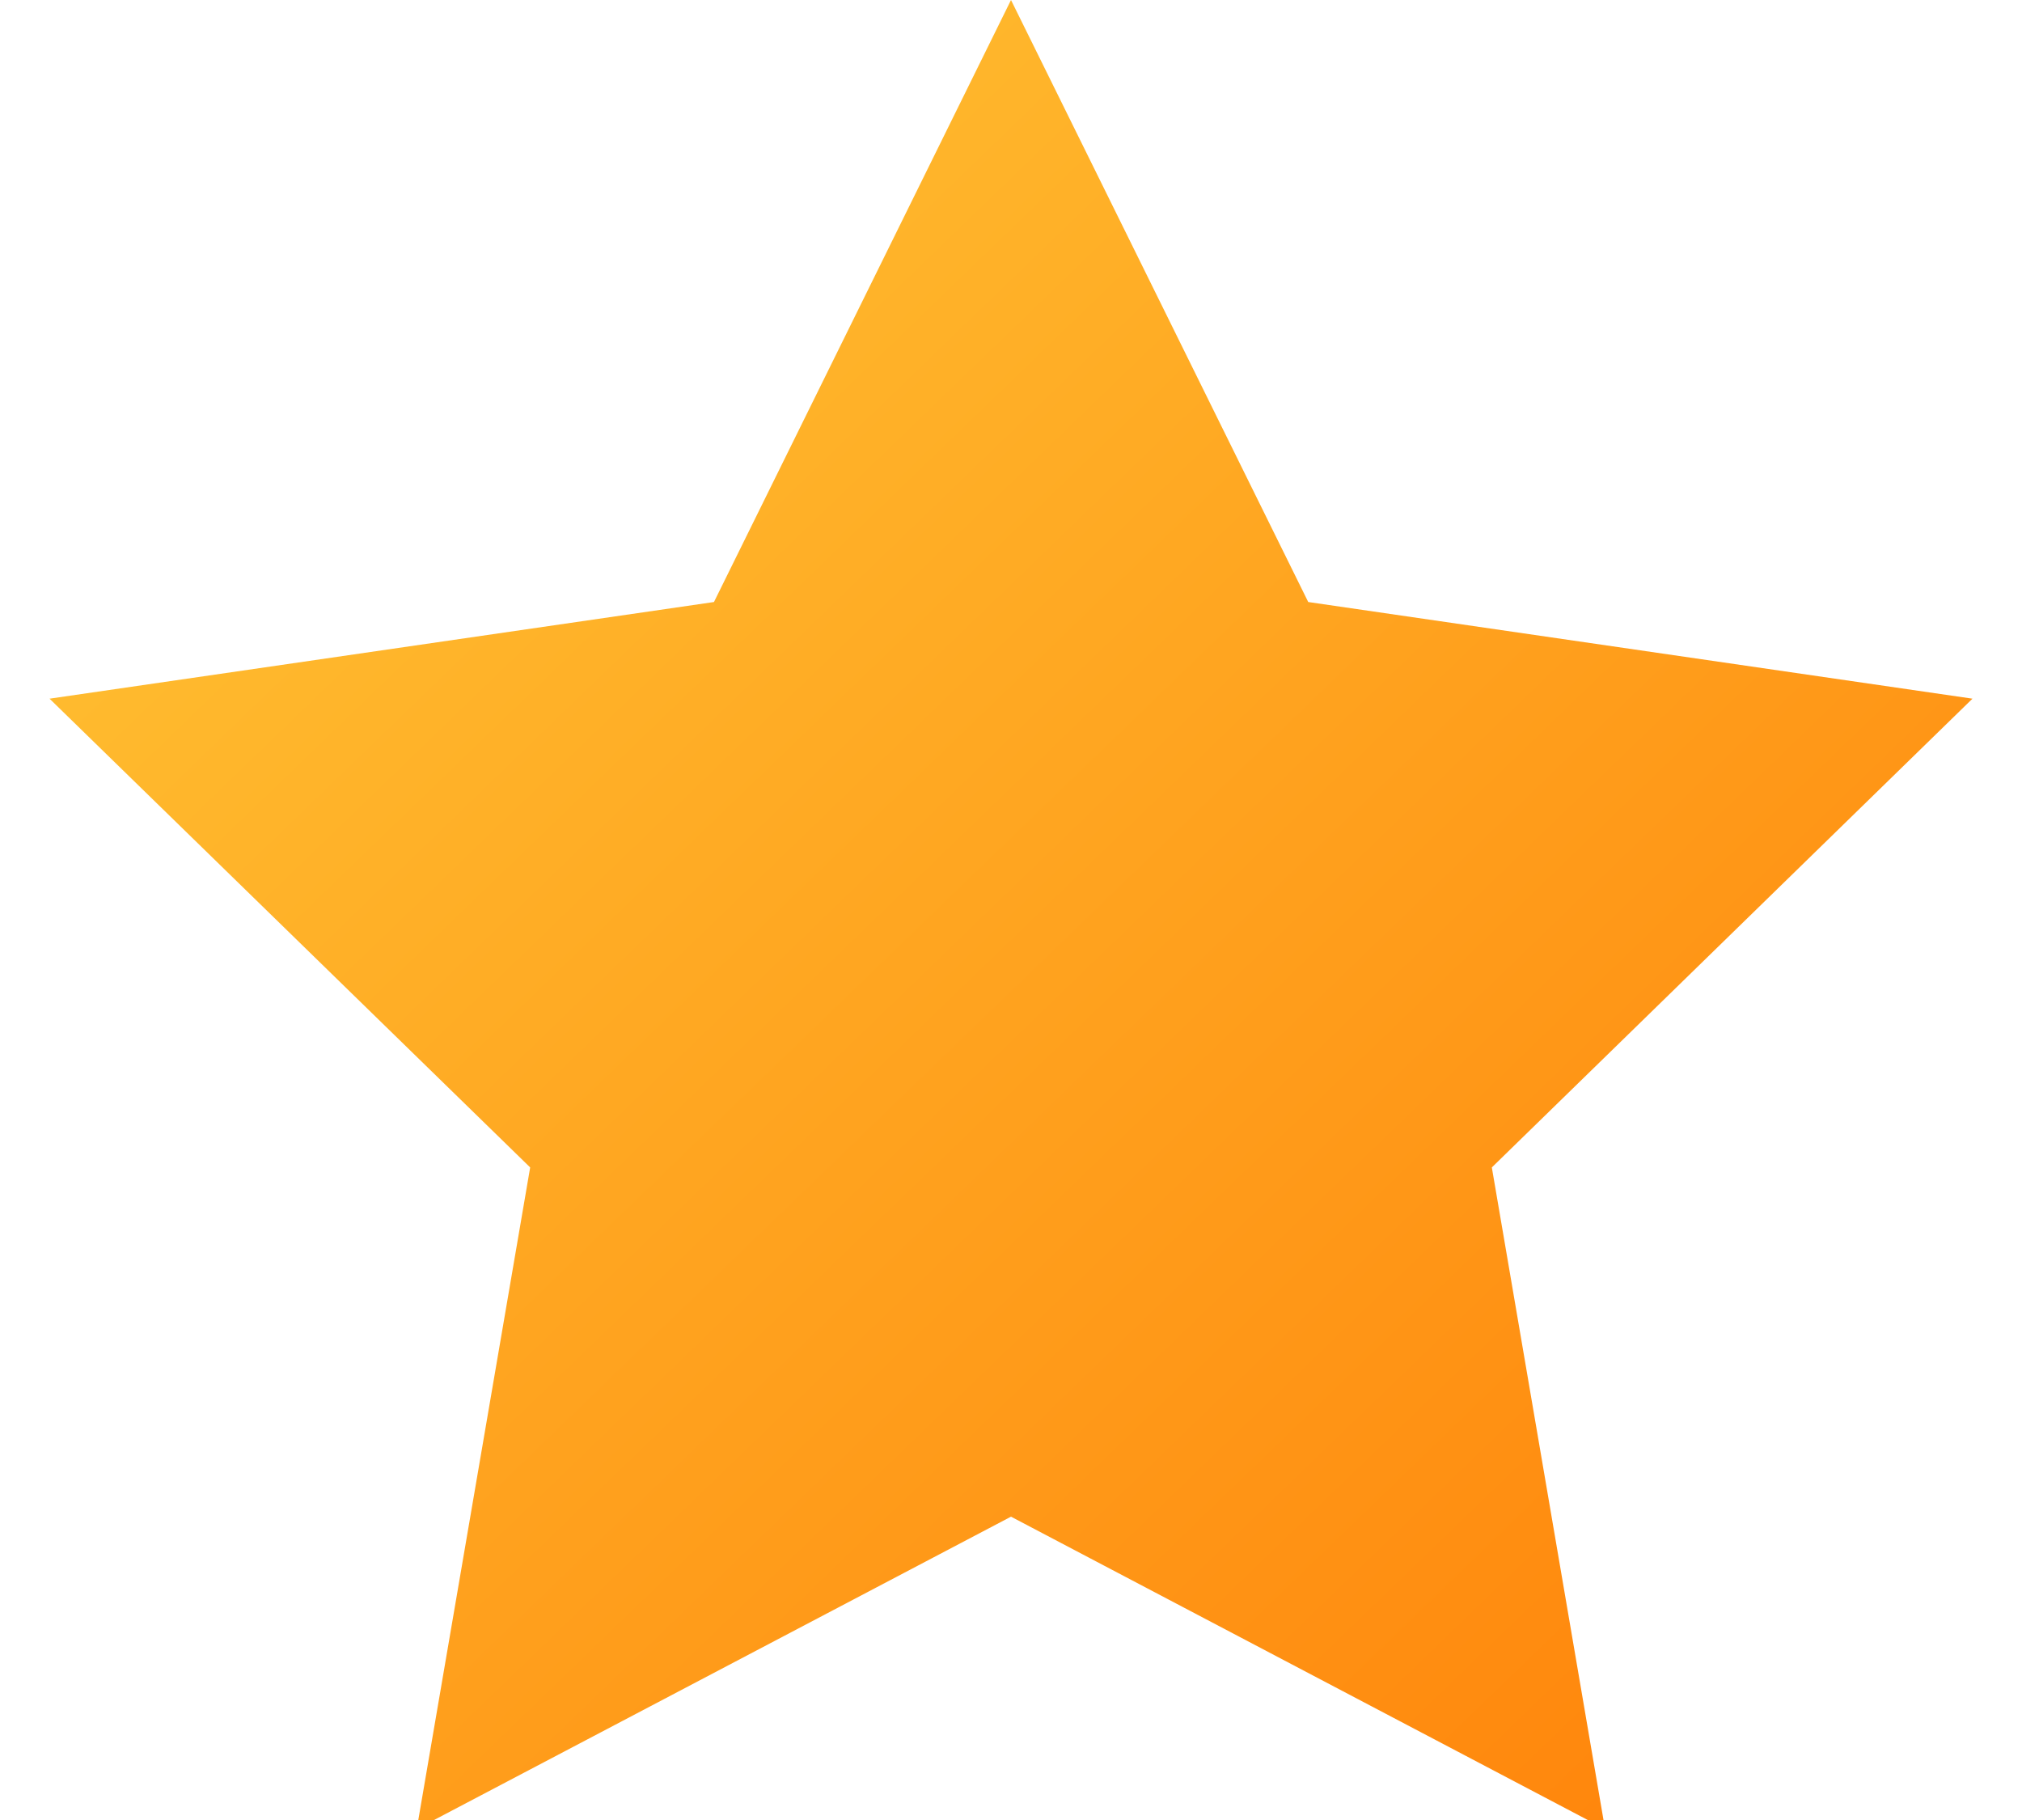 <svg xmlns="http://www.w3.org/2000/svg" width="10" height="9" viewBox="0 0 10 9">
    <defs>
        <linearGradient id="a" x1="0%" y1="0%" y2="100%">
            <stop offset="0%" stop-color="#FFC837"/>
            <stop offset="100%" stop-color="#FF8008"/>
        </linearGradient>
    </defs>
    <path fill="url(#a)" fill-rule="evenodd" d="M364 316.5l-2.939 1.545.561-3.272-2.377-2.318 3.286-.478L364 309l1.47 2.977 3.285.478-2.377 2.318.56 3.272z" transform="translate(-359 -309)"/>
</svg>
